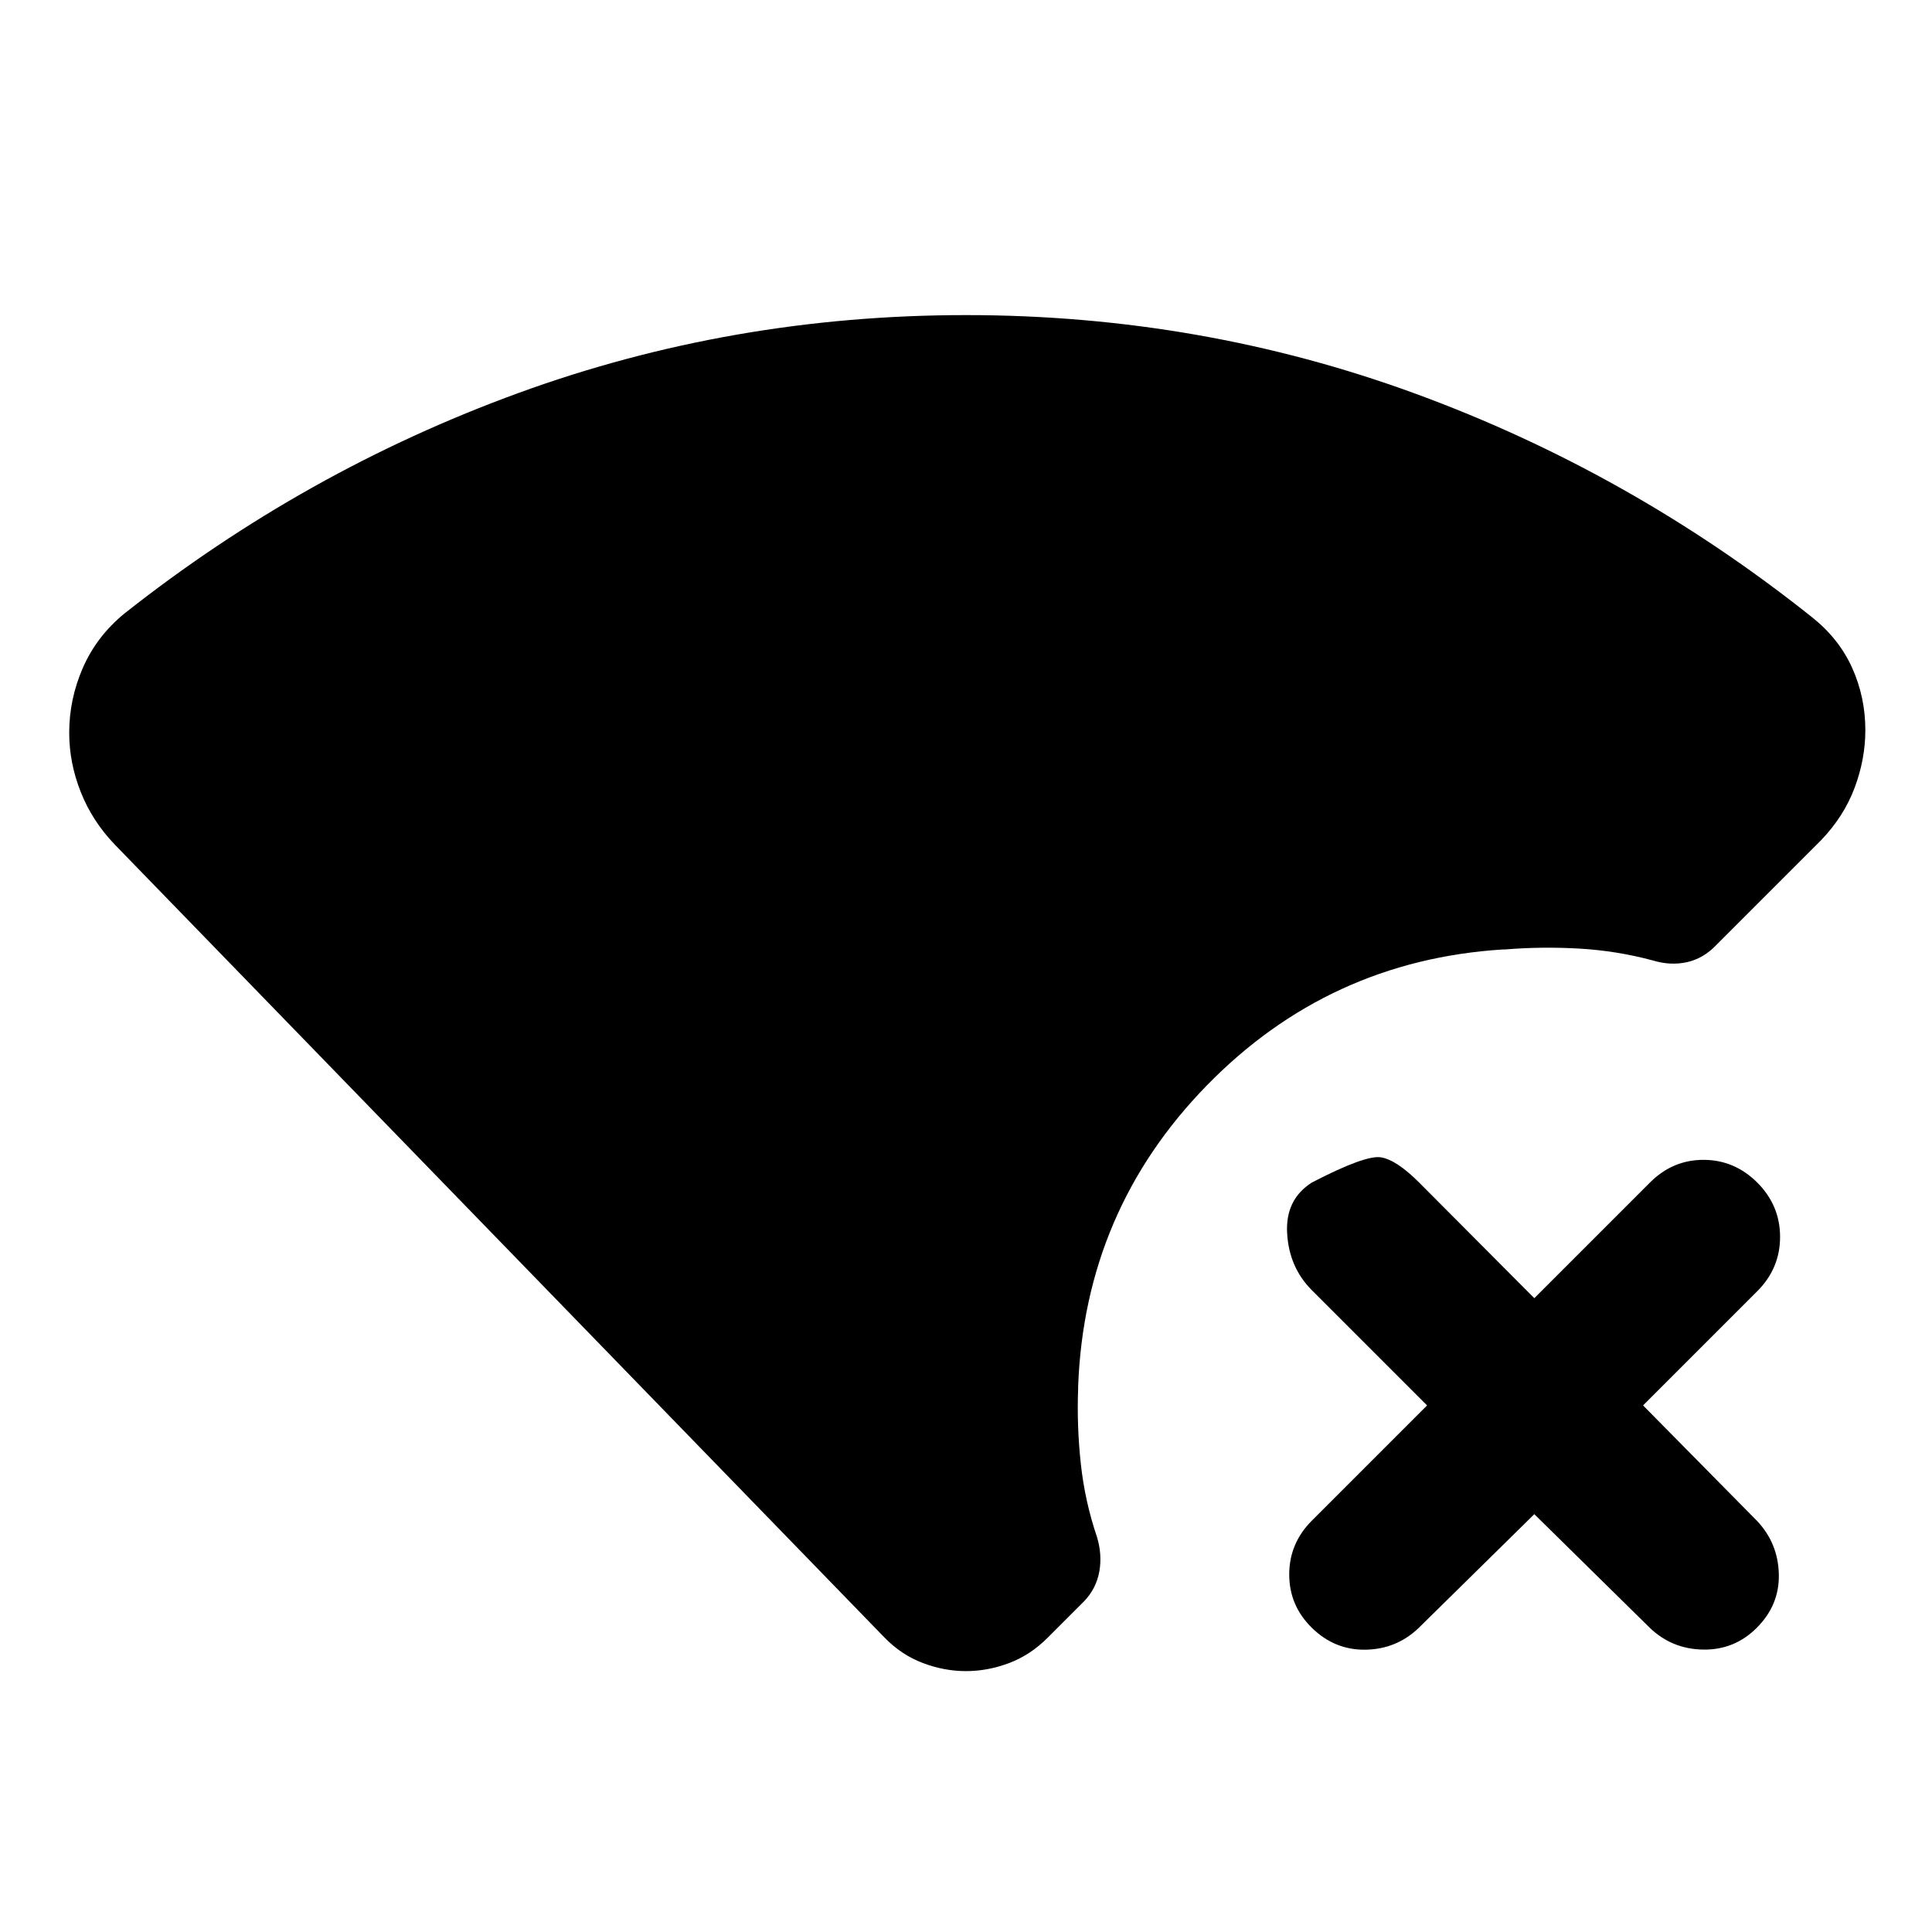 <svg xmlns="http://www.w3.org/2000/svg" height="40" viewBox="0 -960 960 960" width="40"><path d="m762.39-207.62-57.48 56.56q-11.02 10.52-26.35 10.78-15.34.26-26.69-10.86-11.26-11.02-11.26-26.52t11.26-26.76l57.24-57.24-57.48-57.48q-11.1-11.26-12.06-28.05-.96-16.8 12.3-25.23 26.59-13.77 34.31-12.51 7.71 1.25 18.97 12.51l57.24 57.48 57.48-57.48q11.26-11.26 26.59-11.26 15.34 0 26.69 11.26 11.36 11.36 11.36 27.02 0 15.67-11.36 27.02l-56.72 56.72 56.72 57.48q10.36 11.02 10.74 26.35.38 15.34-10.98 26.69-11.02 11.02-26.52 10.81-15.5-.21-26.52-10.73l-57.48-56.56Zm-14.57-280.6h-1.07q-86.51 5.48-147.15 67.63-60.64 62.16-63.88 149.54v1.07q-.7 18.44 1.32 37.23 2.03 18.78 8.05 36.49 2.65 8.8 1.15 17.17-1.5 8.38-7.49 14.68l-18 18q-8.68 8.77-19.33 12.77-10.64 4.01-21.42 4.01-10.78 0-21.42-4.01-10.65-4-19.17-12.77L56.99-540.38q-11.14-11.61-16.87-26.09-5.73-14.47-5.73-29.41 0-16.76 6.8-32.31 6.8-15.56 20.48-26.83 89.87-71.06 196.03-109.73 106.15-38.68 222.3-38.68 116.87 0 223.5 39.11 106.63 39.12 196.74 110.89 13.53 10.71 20.09 25.29 6.55 14.58 6.55 30.94 0 14.46-5.35 28.7-5.36 14.25-16.68 26.04l-52.02 52.02q-6.4 6.72-14.57 8.53-8.17 1.82-16.96-.84-17.95-4.83-36.57-5.9-18.61-1.07-36.91.43Z"/></svg>